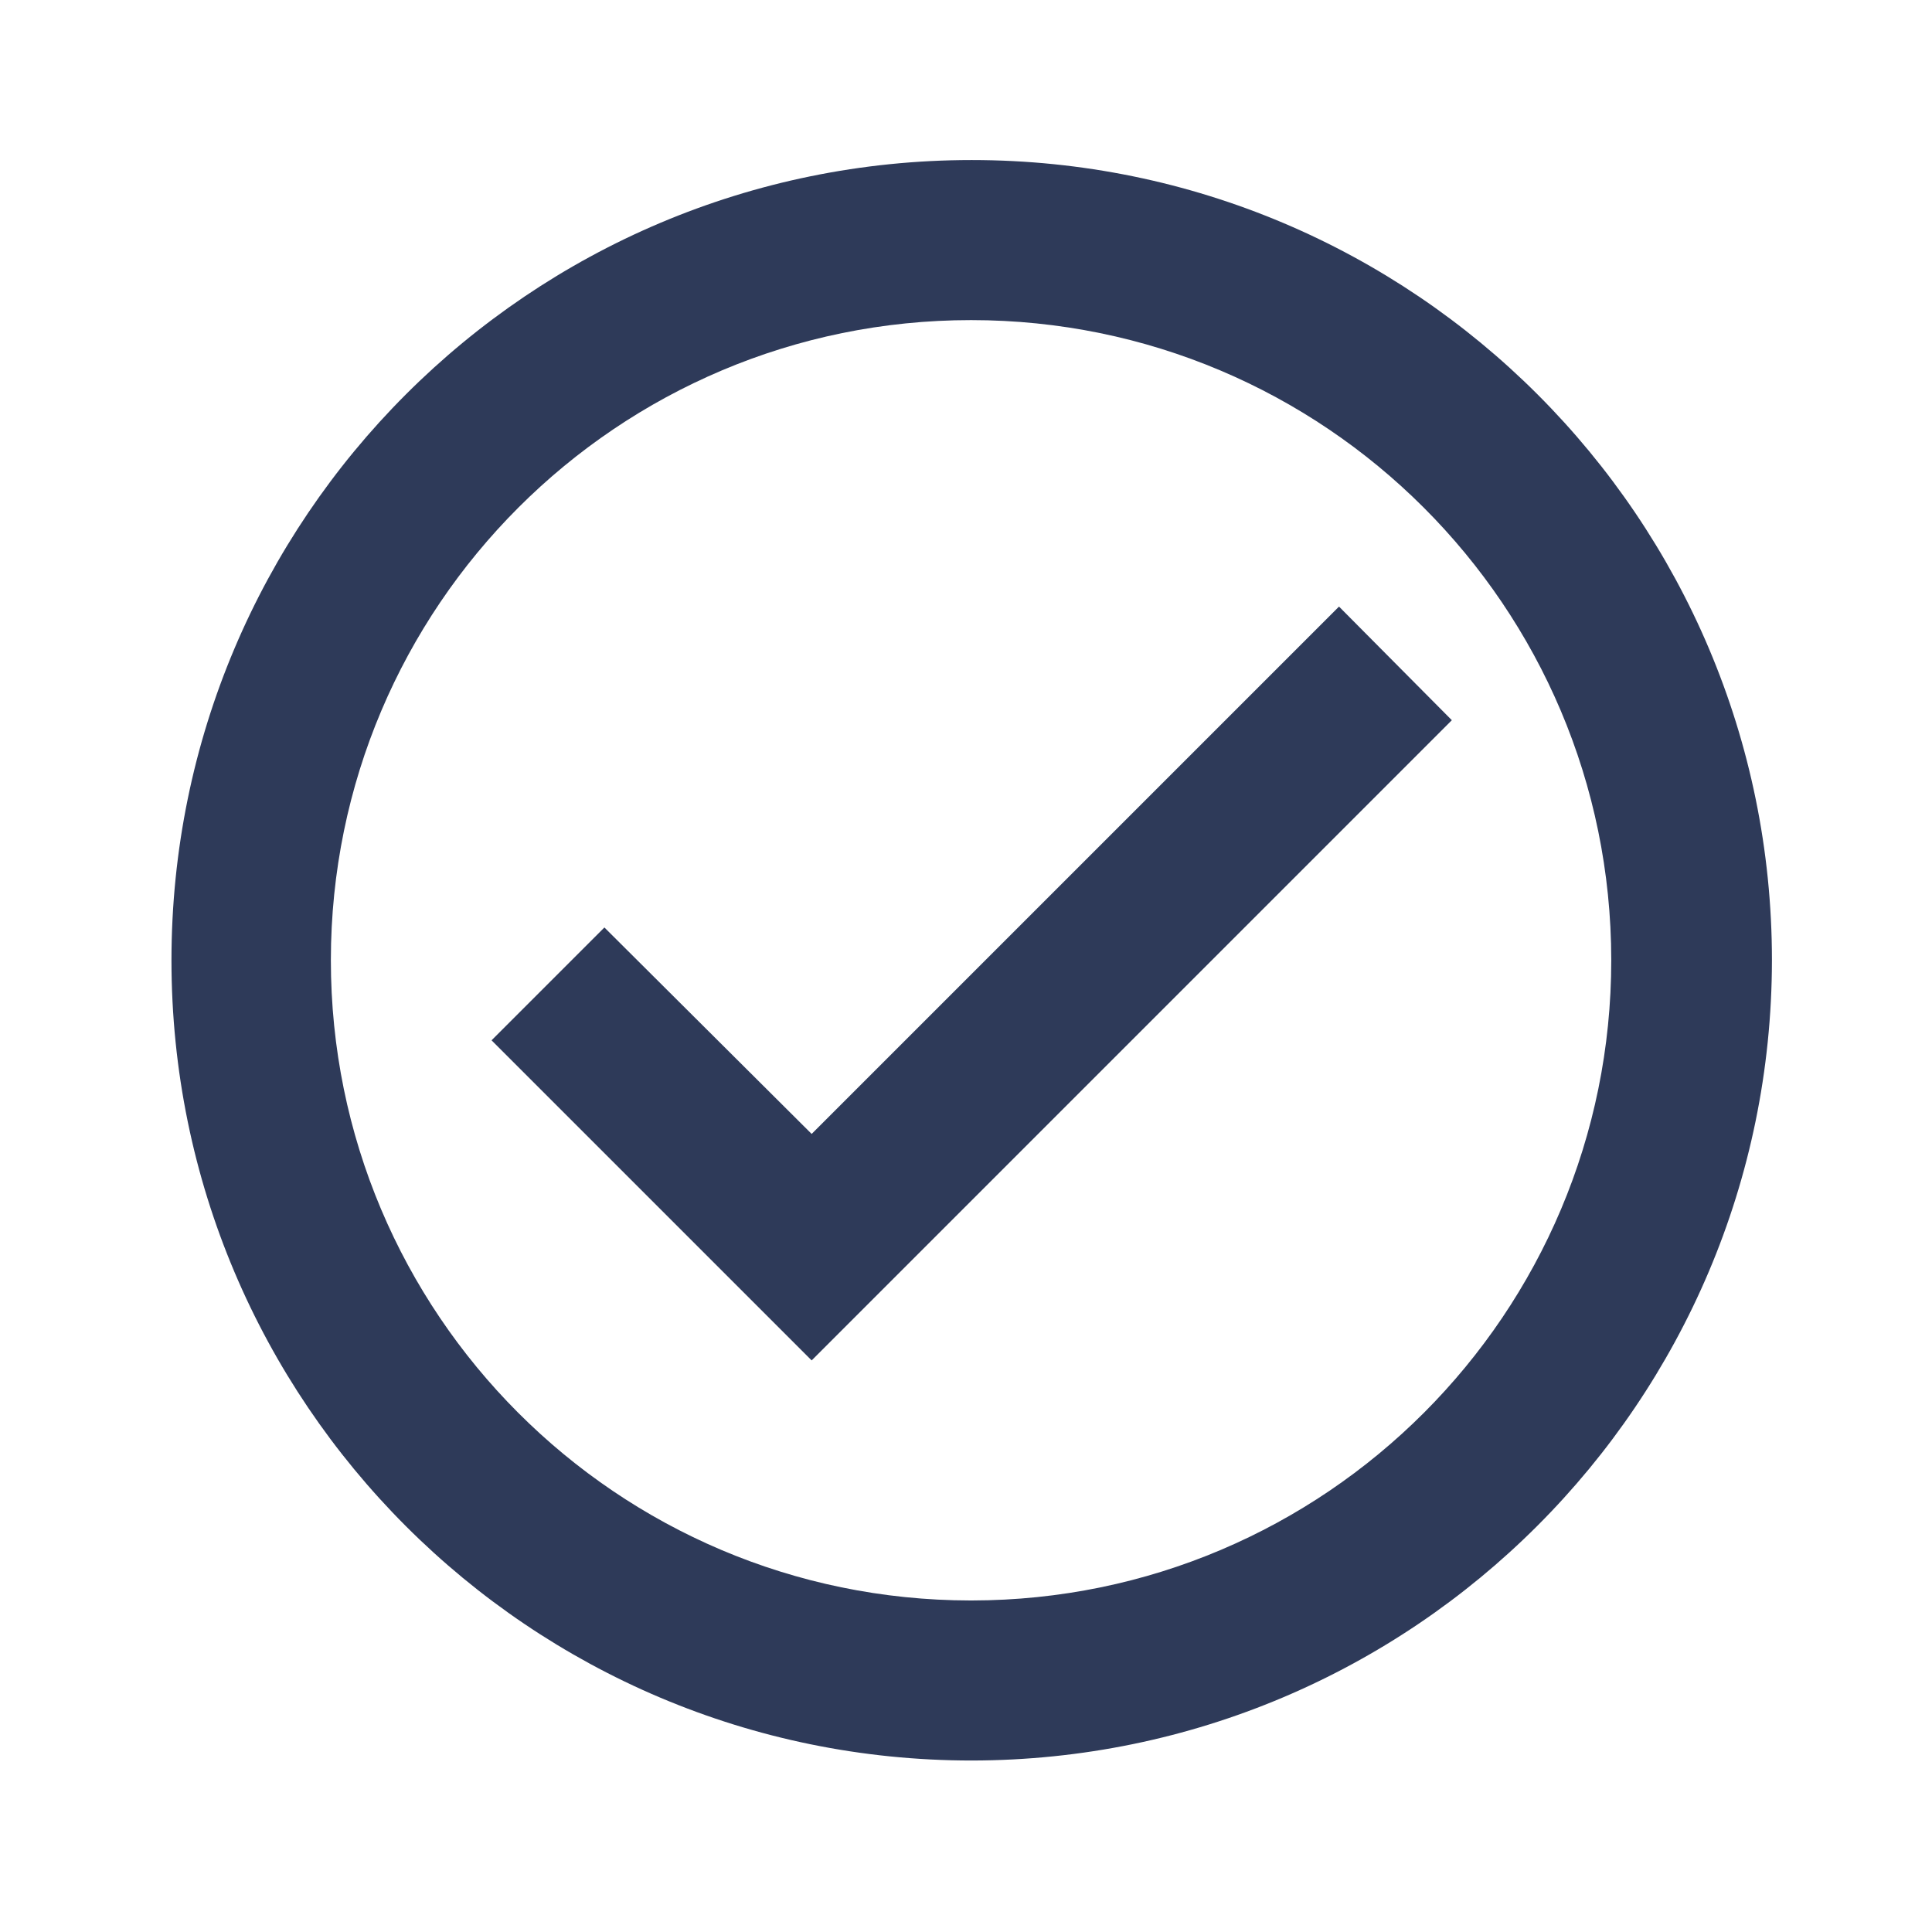 <svg width="117" height="117" viewBox="0 0 117 117" fill="none" xmlns="http://www.w3.org/2000/svg">
<path d="M58.845 106.615C32.081 106.615 10.384 84.918 10.384 58.154C10.384 31.389 32.081 9.692 58.845 9.692C85.61 9.692 107.307 31.389 107.307 58.154C107.277 84.906 85.598 106.586 58.845 106.615ZM58.768 96.923H58.845C80.249 96.902 97.586 79.539 97.576 58.135C97.565 36.73 80.211 19.385 58.806 19.385C37.403 19.385 20.048 36.73 20.037 58.135C20.027 79.539 37.364 96.902 58.768 96.923ZM49.153 82.385L29.768 63L36.602 56.167L49.153 68.67L81.089 36.734L87.922 43.615L49.153 82.385Z" fill="#2E3A59"/>
</svg>
